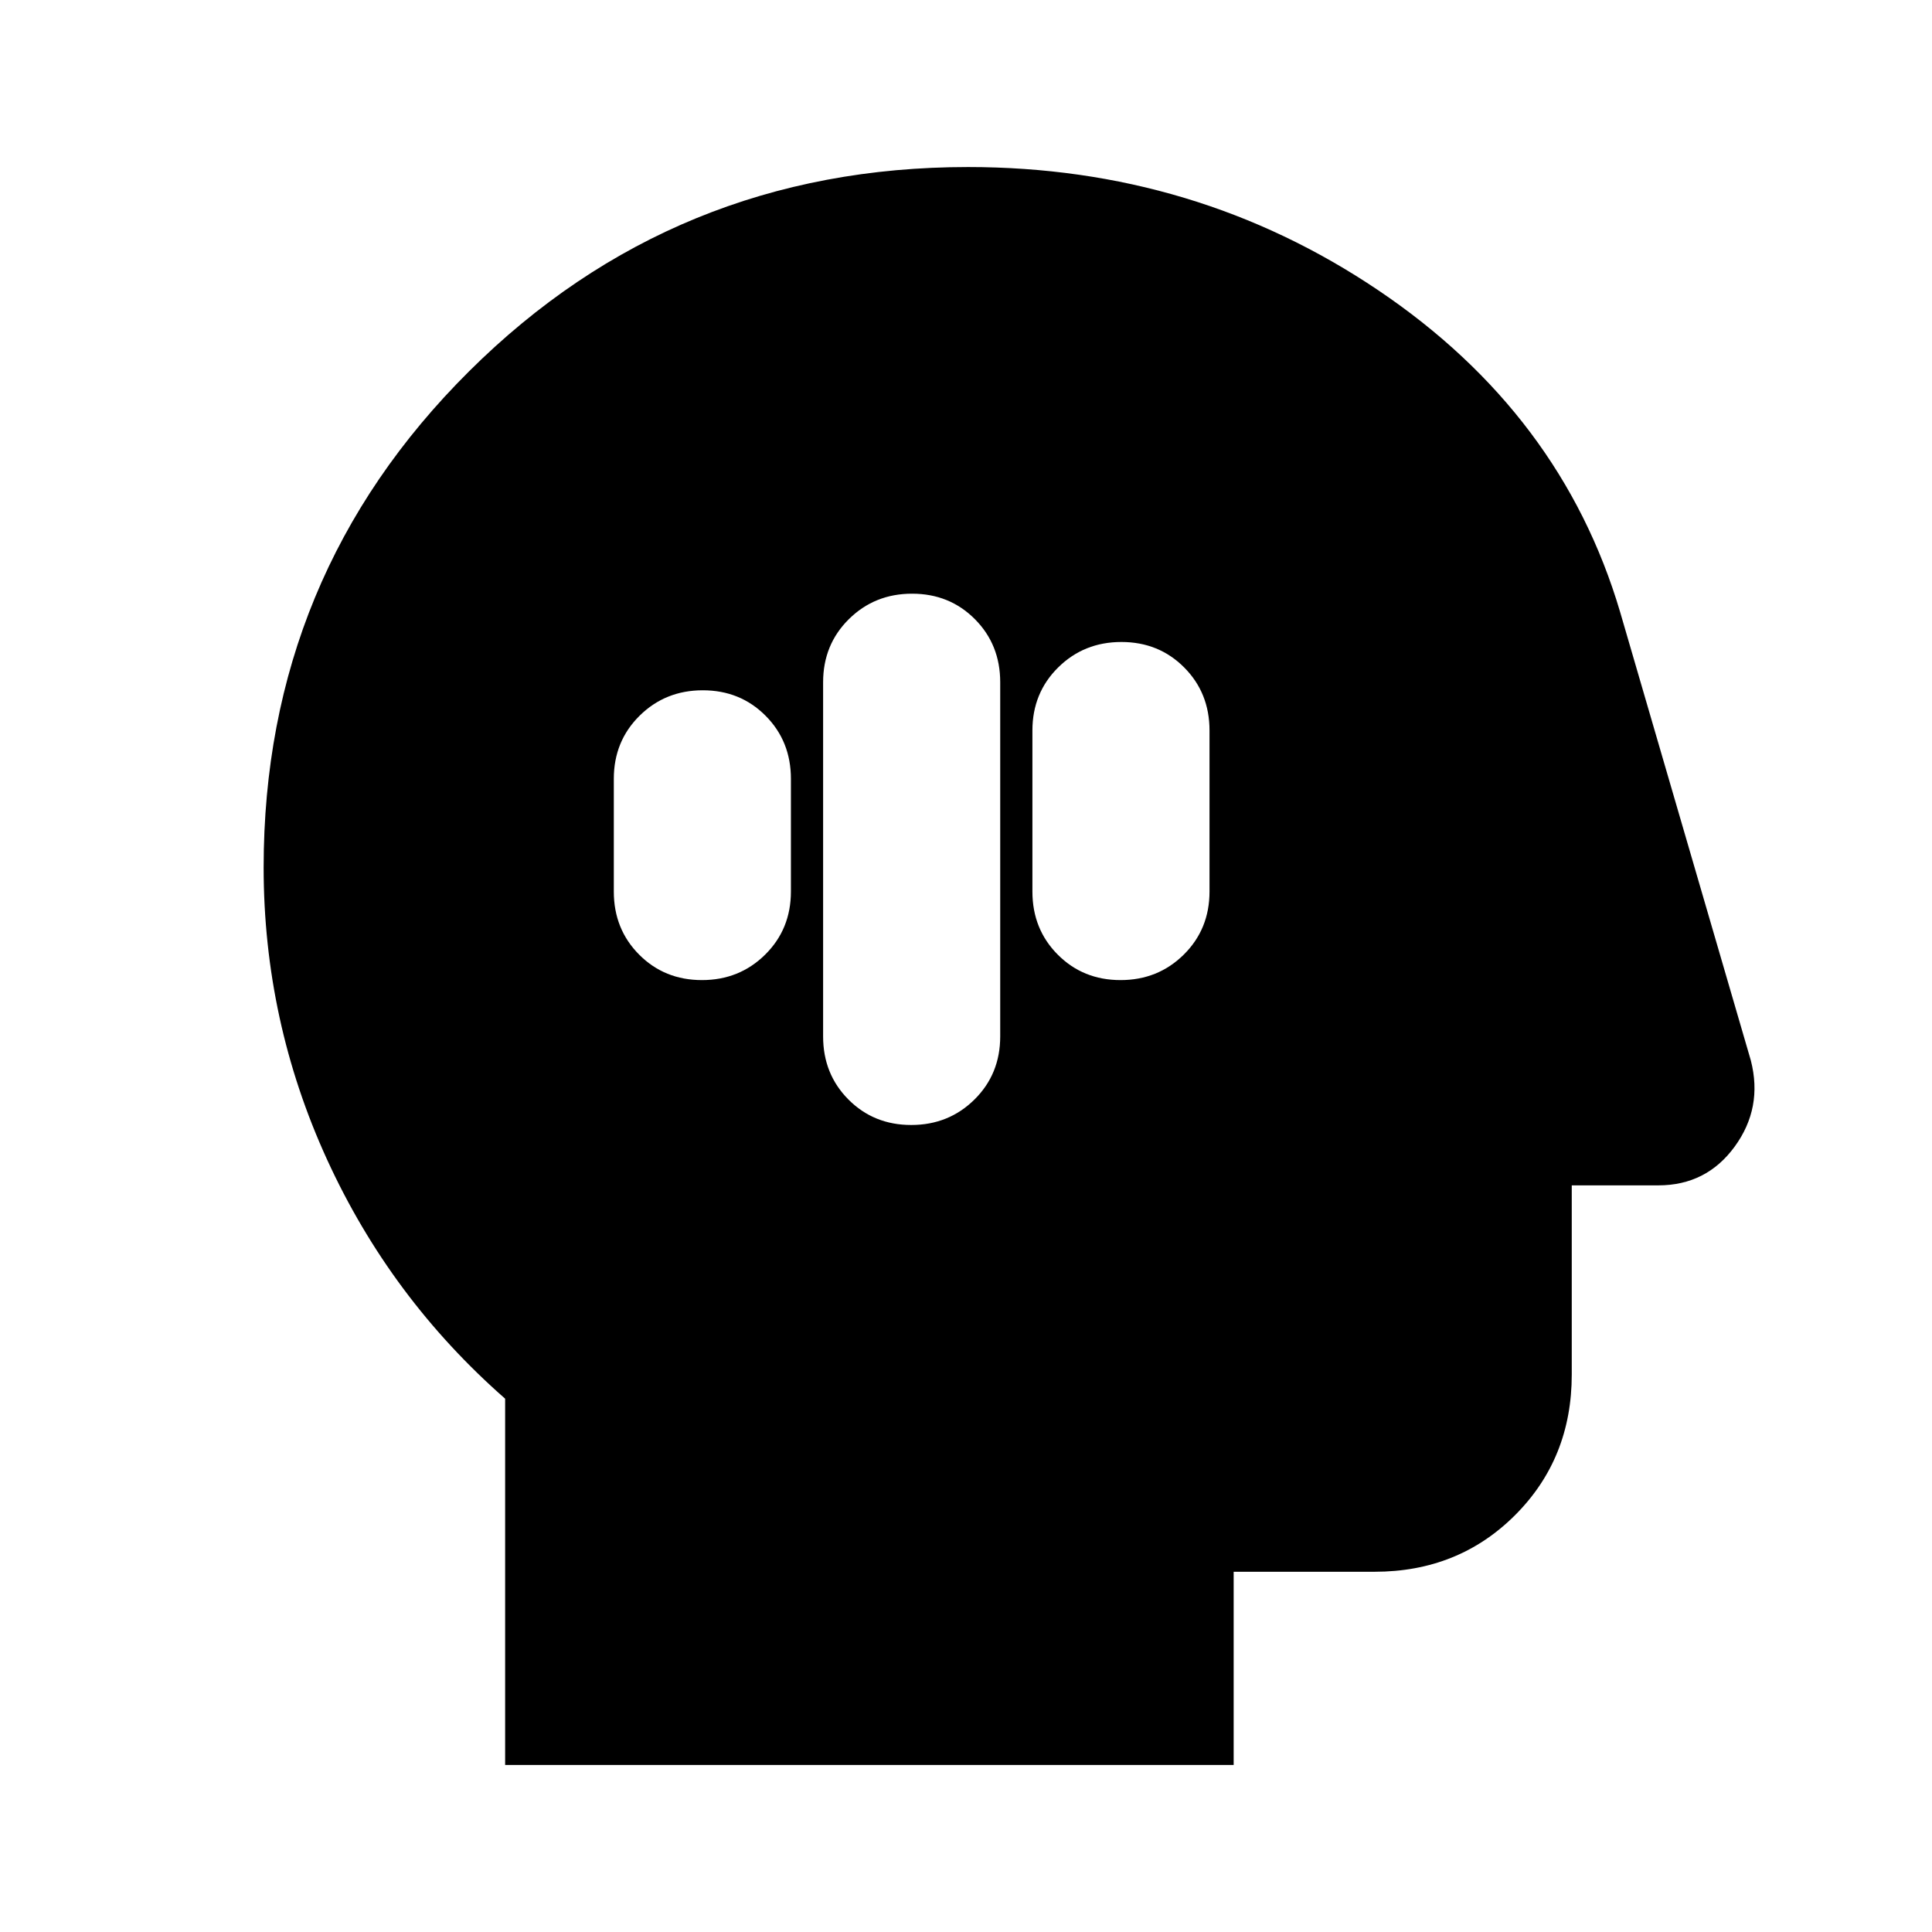 <svg xmlns="http://www.w3.org/2000/svg" height="20" viewBox="0 96 960 960" width="20"><path d="M251 973V791q-57-50-88.5-118.856Q131 603.287 131 527q0-145 102.083-246.5Q335.167 179 481 179q113 0 203.912 61.274Q775.824 301.547 805 400l65 223q6 23.48-8.045 42.74Q847.909 685 824 685h-43v94q0 41.7-28.15 69.85Q724.7 877 683 877h-70v96H251Zm202.211-582q-18.611 0-31.411 12.65T409 435v176q0 18.7 12.589 31.35 12.59 12.65 31.2 12.65 18.611 0 31.411-12.65T497 611V435q0-18.7-12.589-31.35-12.59-12.65-31.2-12.65Zm-104 48q-18.611 0-31.411 12.65T305 483v56q0 18.7 12.589 31.35 12.59 12.65 31.2 12.65 18.611 0 31.411-12.65T393 539v-56q0-18.7-12.589-31.35-12.59-12.65-31.2-12.65Zm208-24q-18.611 0-31.411 12.65T513 459v80q0 18.7 12.589 31.35 12.59 12.65 31.2 12.65 18.611 0 31.411-12.65T601 539v-80q0-18.7-12.589-31.35-12.59-12.65-31.2-12.65Z"/></svg>